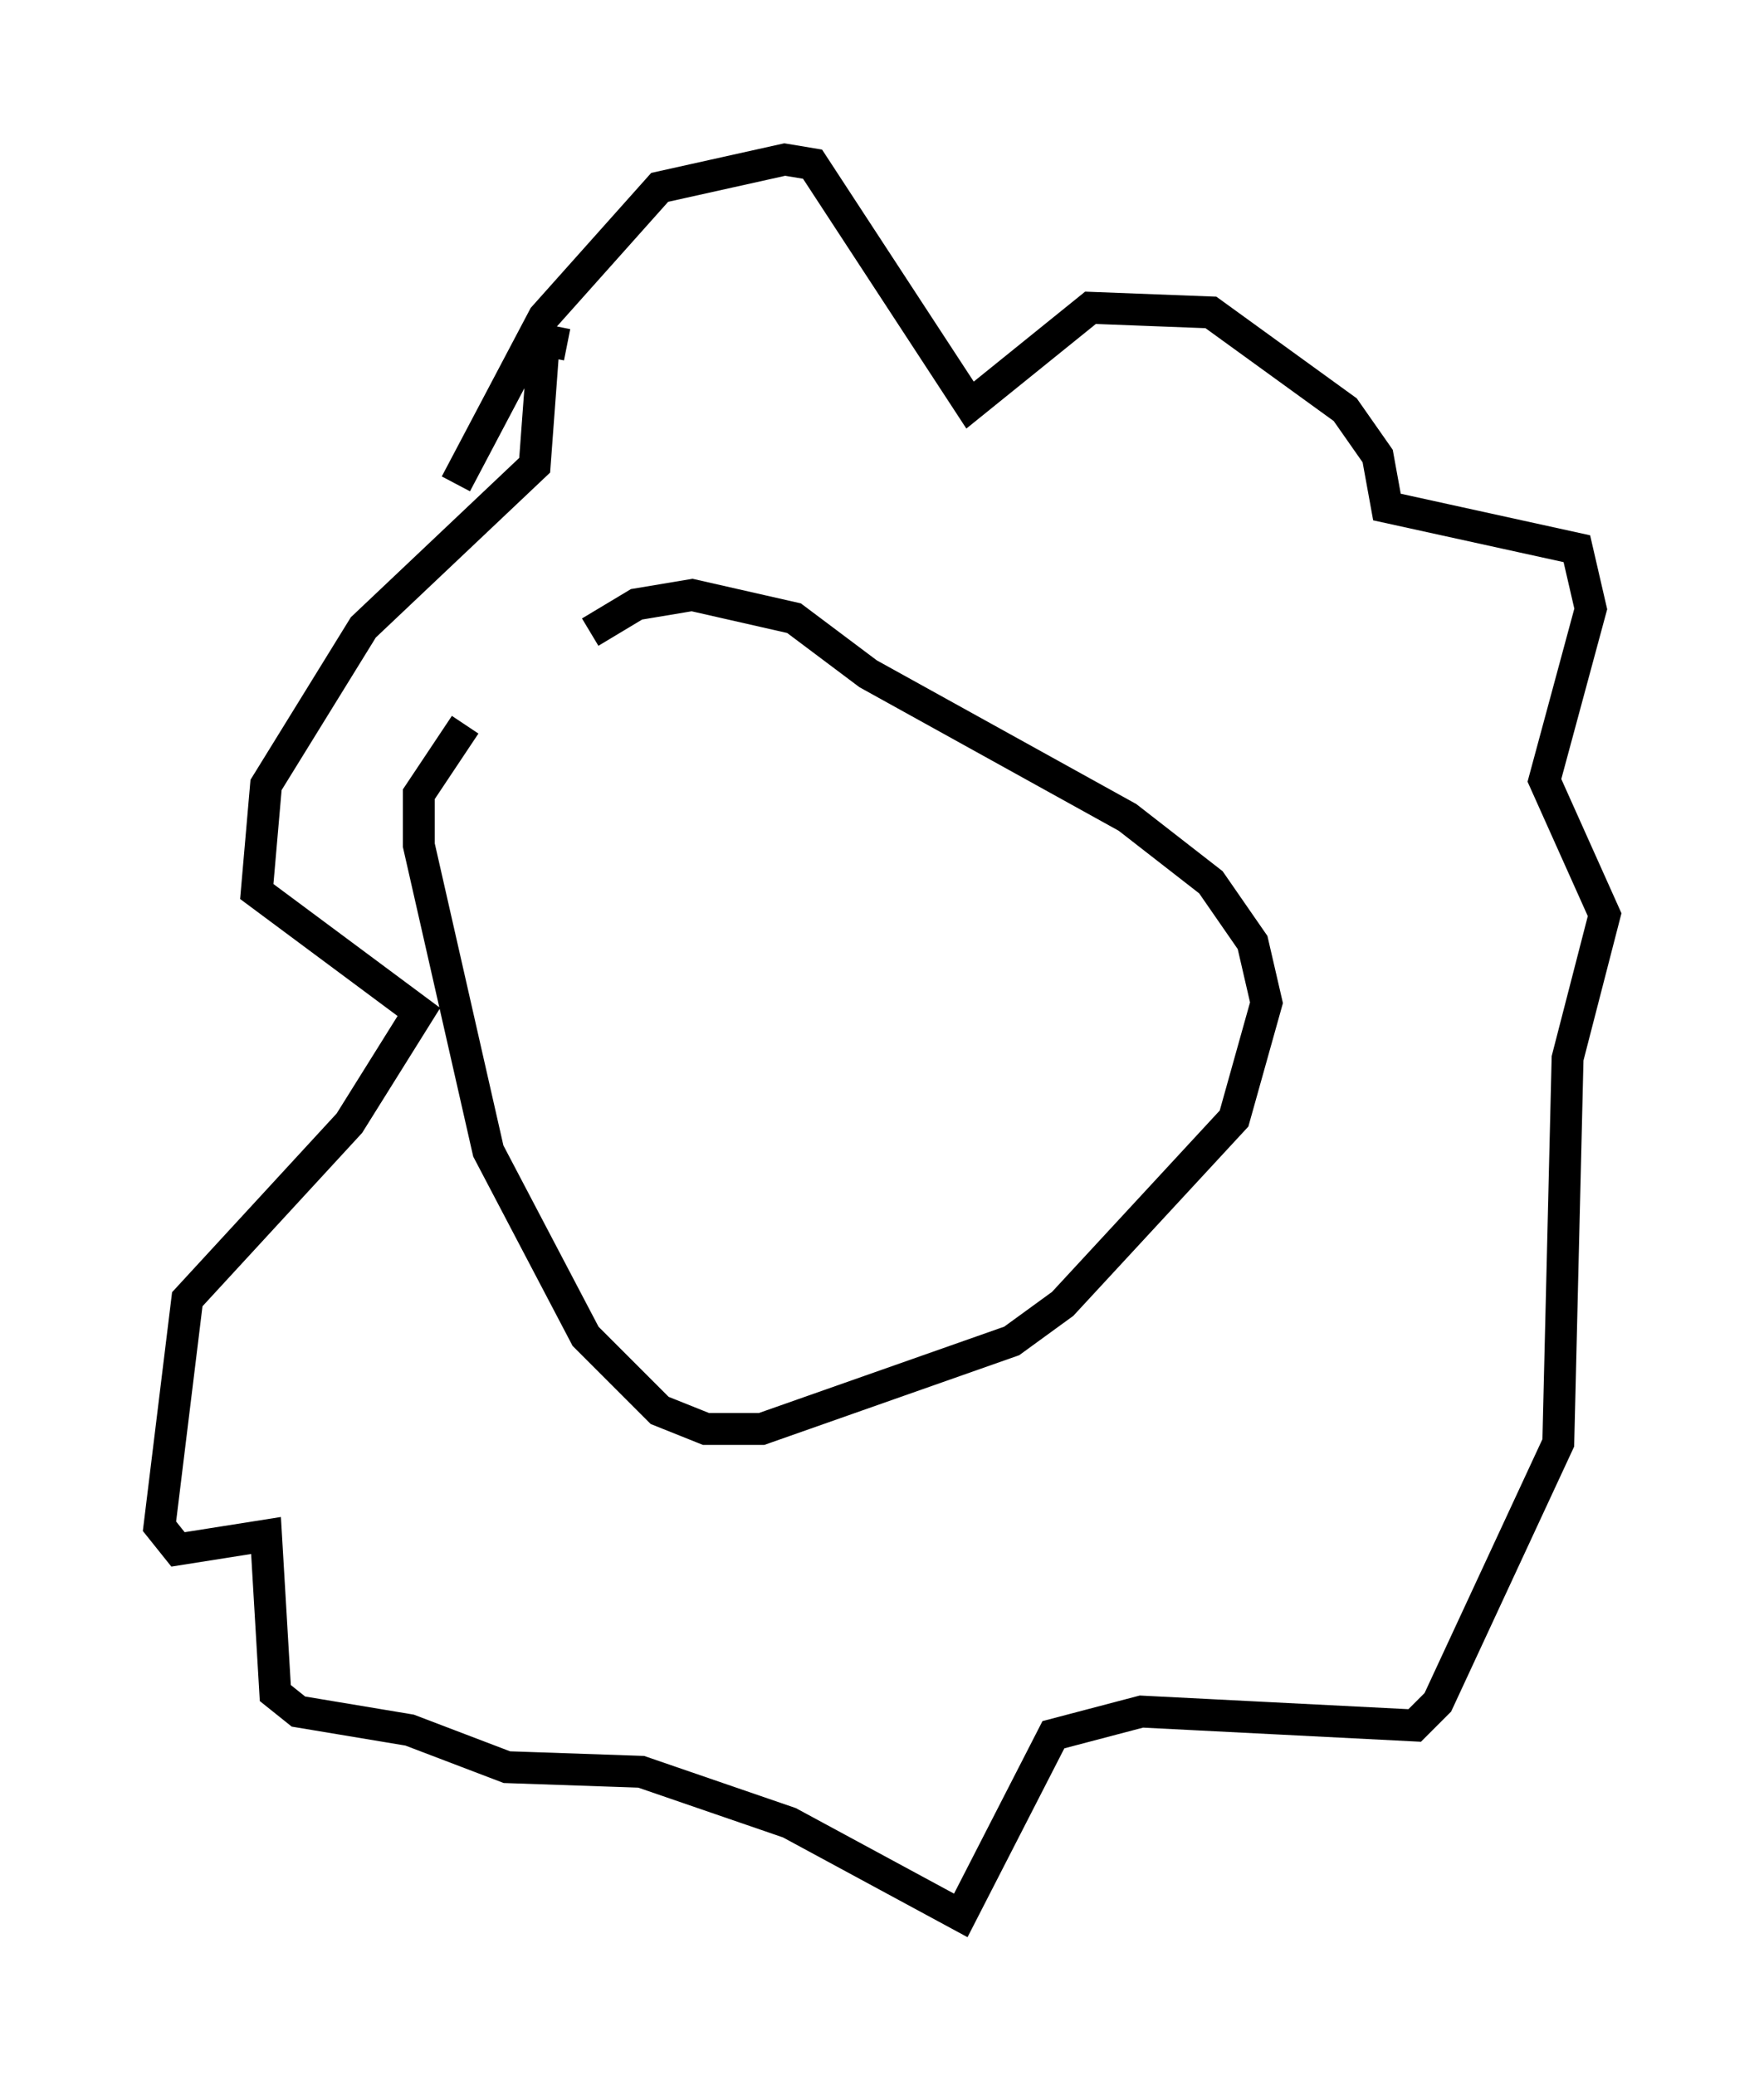 <?xml version="1.0" encoding="utf-8" ?>
<svg baseProfile="full" height="65.05" version="1.1" width="55.318" xmlns="http://www.w3.org/2000/svg" xmlns:ev="http://www.w3.org/2001/xml-events" xmlns:xlink="http://www.w3.org/1999/xlink"><defs /><rect fill="white" height="65.05" width="55.318" x="0" y="0" /><path d="M20.542, 20.687 m-5.955, 2.034 l-1.453, 2.179 0.0, 1.598 l2.179, 9.587 3.05, 5.81 l2.324, 2.324 1.453, 0.581 l1.743, 0.0 7.844, -2.76 l1.598, -1.162 5.374, -5.81 l1.017, -3.631 -0.436, -1.888 l-1.307, -1.888 -2.615, -2.034 l-8.134, -4.503 -2.324, -1.743 l-3.196, -0.726 -1.743, 0.291 l-1.453, 0.872 m0.0, 0.0 l0.0, 0.0 m-4.212, -4.648 l2.76, -5.229 3.631, -4.067 l3.922, -0.872 0.872, 0.145 l4.939, 7.553 3.777, -3.05 l3.777, 0.145 4.212, 3.05 l1.017, 1.453 0.291, 1.598 l5.955, 1.307 0.436, 1.888 l-1.453, 5.374 1.888, 4.212 l-1.162, 4.503 -0.291, 12.056 l-3.777, 8.134 -0.726, 0.726 l-8.57, -0.436 -2.76, 0.726 l-2.905, 5.665 -5.374, -2.905 l-4.648, -1.598 -4.212, -0.145 l-3.05, -1.162 -3.486, -0.581 l-0.726, -0.581 -0.291, -4.939 l-2.76, 0.436 -0.581, -0.726 l0.872, -7.117 5.084, -5.52 l2.179, -3.486 -5.084, -3.777 l0.291, -3.341 3.05, -4.939 l5.374, -5.084 0.291, -3.922 l0.726, 0.145 m2.905, 15.106 " fill="none" stroke="black" stroke-width="1" /></svg>